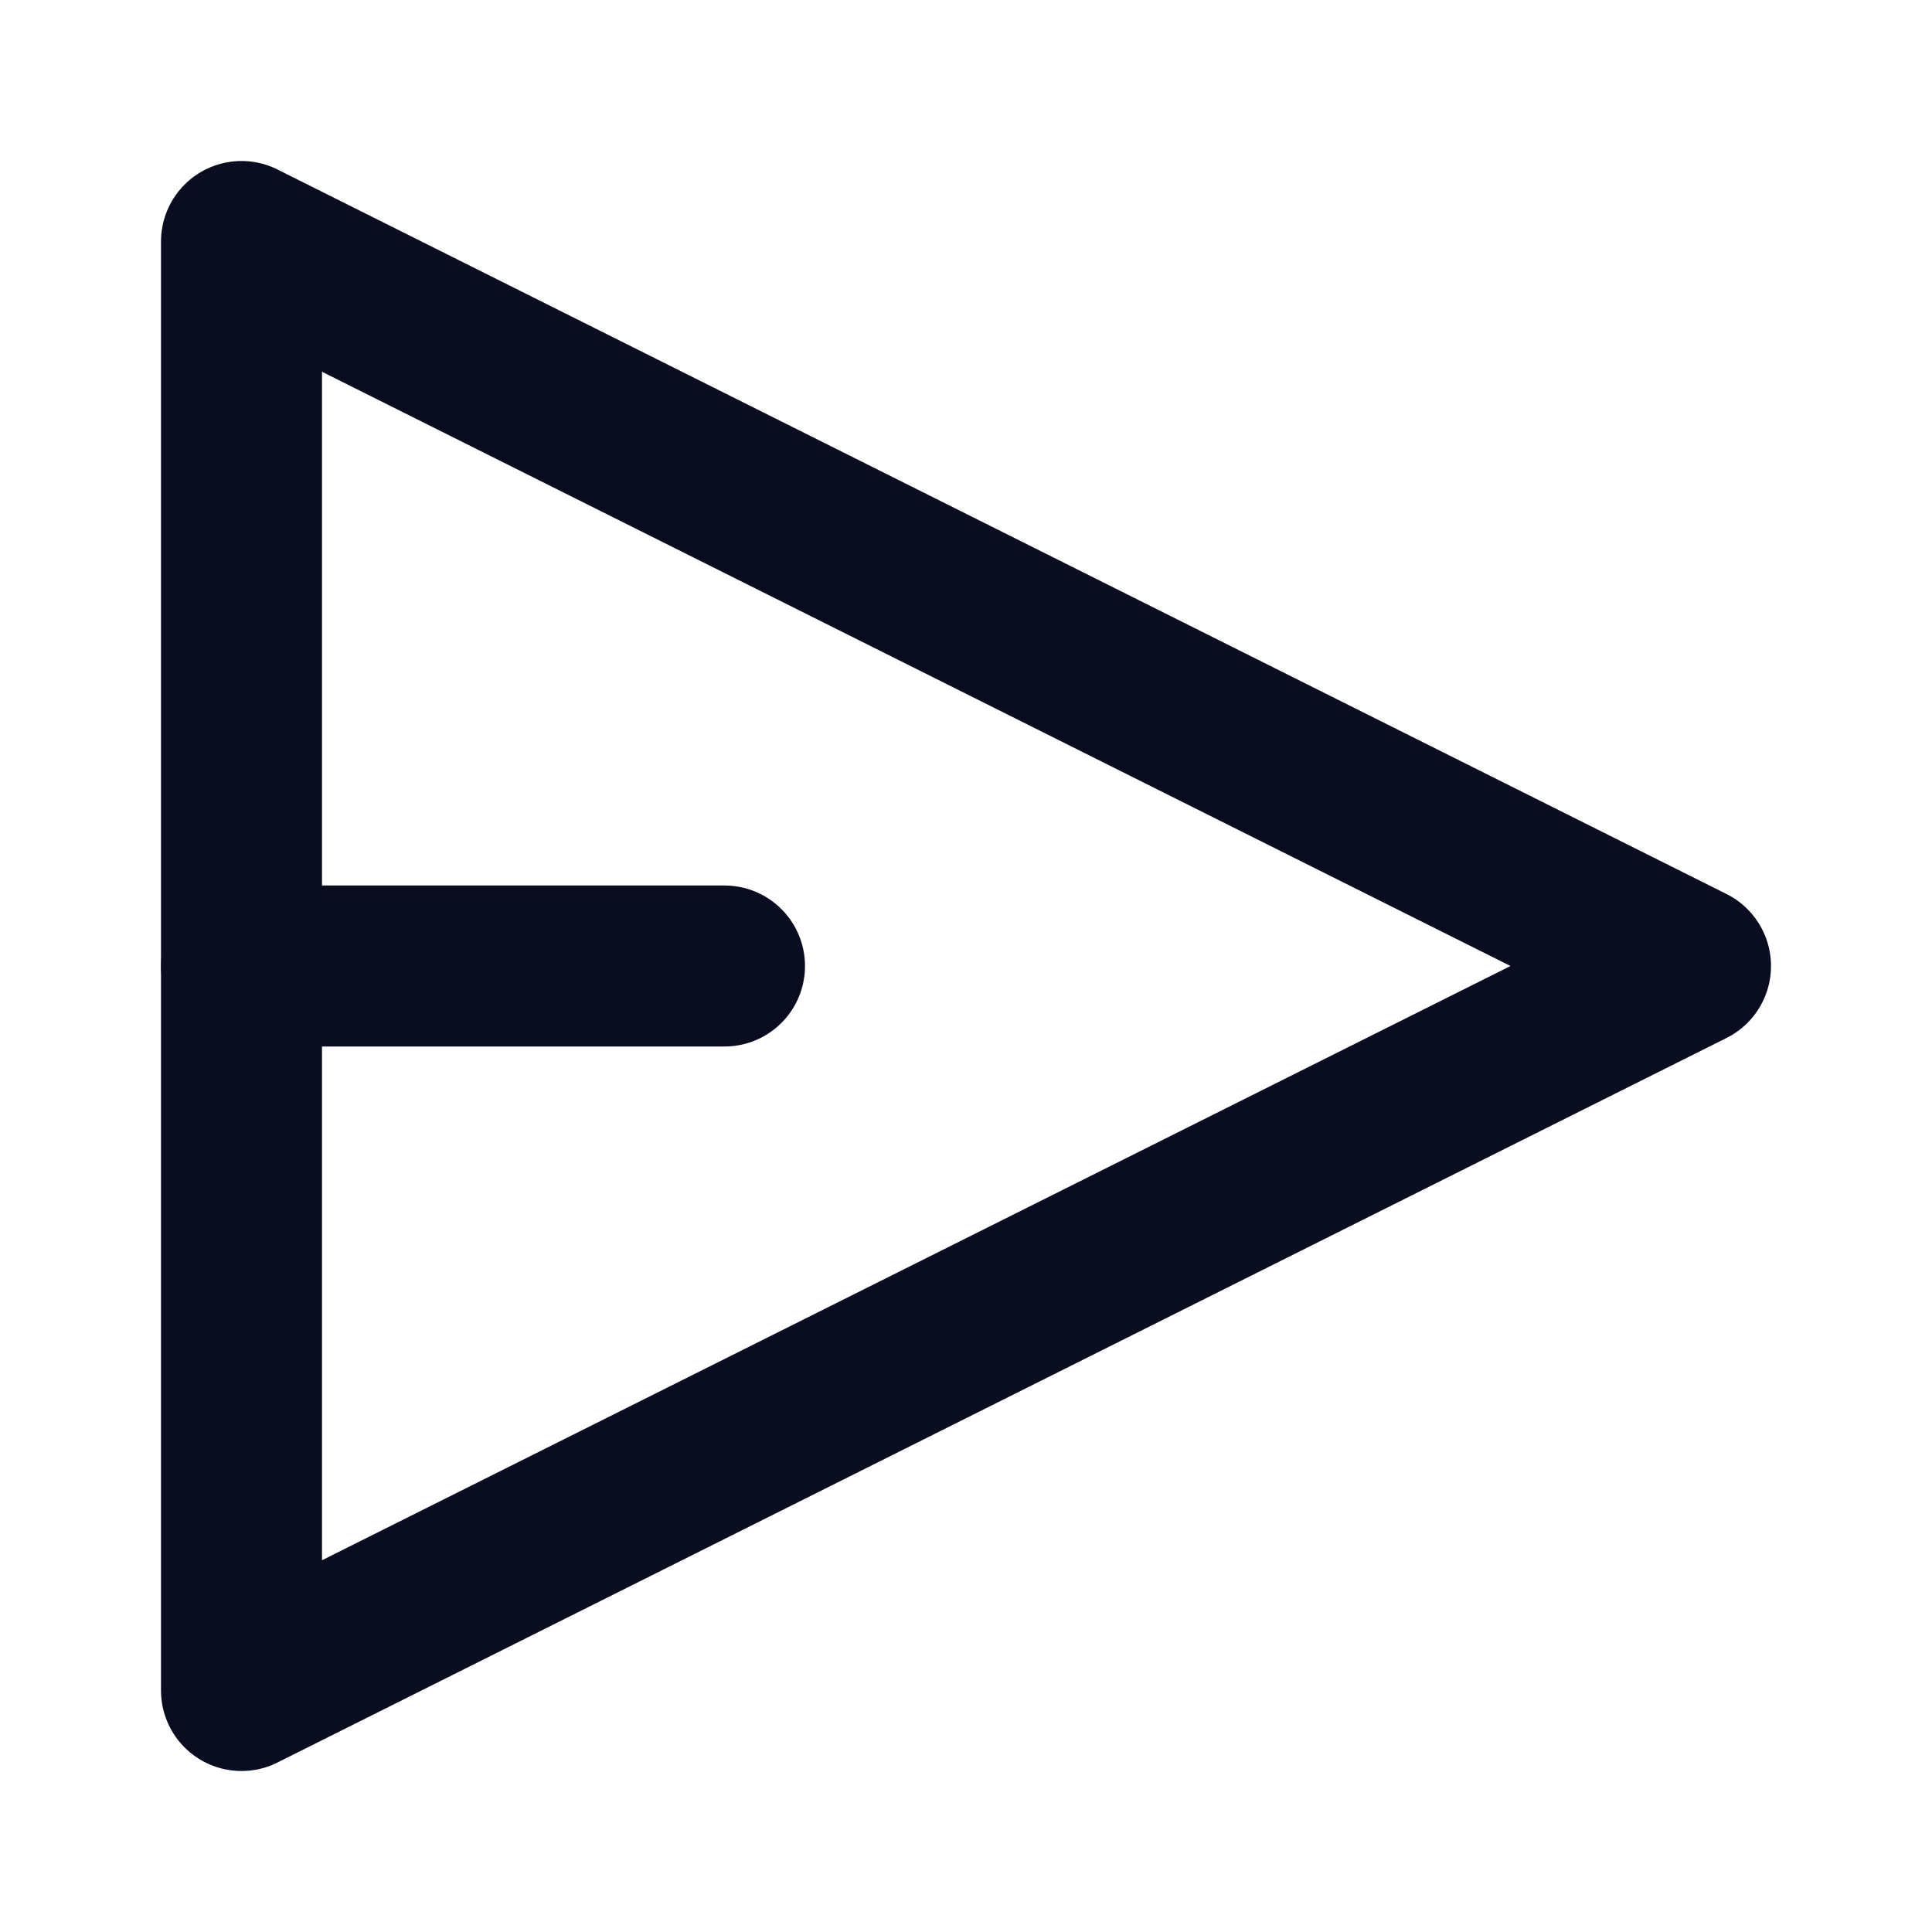 <svg width="24" height="24" viewBox="0 0 24 24" fill="none" xmlns="http://www.w3.org/2000/svg">
<path d="M3 21V3L21 12L3 21Z" stroke="#0A0D1F" stroke-width="2" stroke-linecap="round" stroke-linejoin="round"/>
<path d="M9 12H3" stroke="#0A0D1F" stroke-width="2" stroke-linecap="round" stroke-linejoin="round"/>
</svg>
